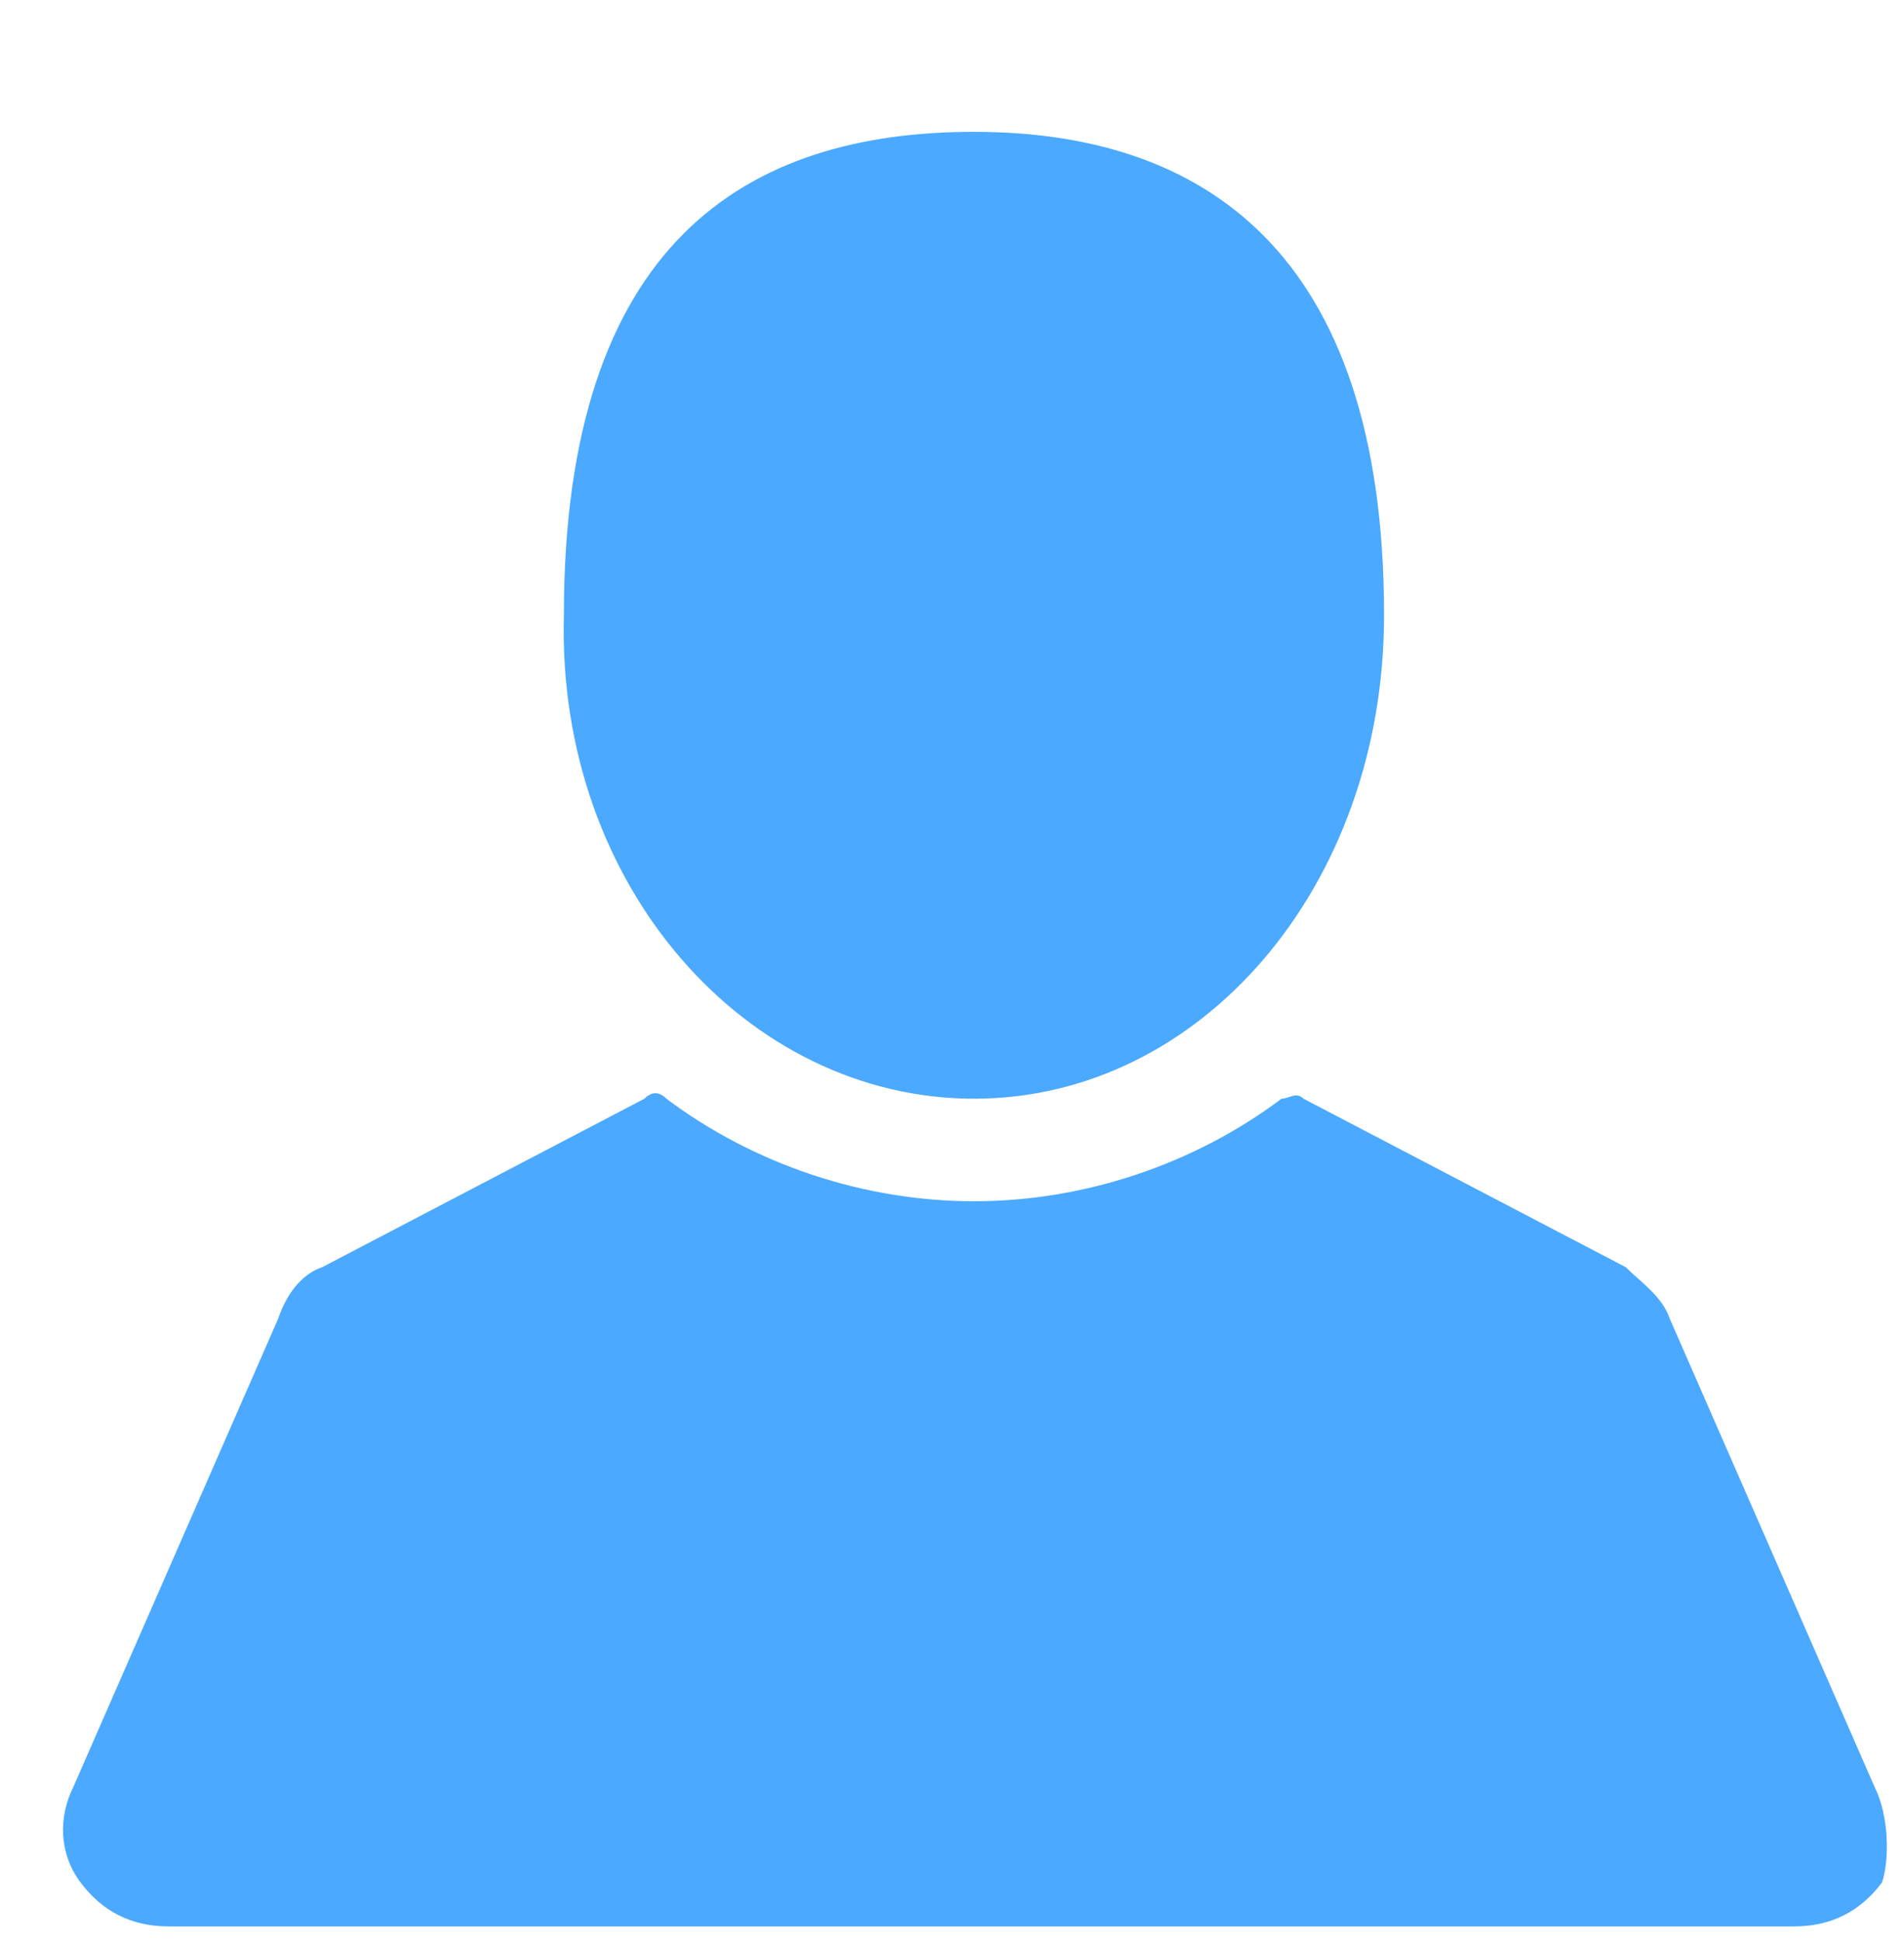 <?xml version="1.0" encoding="utf-8"?>
<!-- Generator: Adobe Illustrator 26.3.1, SVG Export Plug-In . SVG Version: 6.00 Build 0)  -->
<svg version="1.1" id="Layer_1" xmlns="http://www.w3.org/2000/svg" xmlns:xlink="http://www.w3.org/1999/xlink" x="0px" y="0px"
	 viewBox="0 0 26 26.5" style="enable-background:new 0 0 26 26.5;" xml:space="preserve">
<style type="text/css">
	.st0{fill:#4BA9FF;}
</style>
<path class="st0" d="M25.6,24.4L22.8,18c-0.1-0.3-0.4-0.5-0.6-0.7l-4.4-2.3c-0.1-0.1-0.2,0-0.3,0c-1.2,0.9-2.7,1.4-4.2,1.4
	c-1.5,0-3-0.5-4.2-1.4c-0.1-0.1-0.2-0.1-0.3,0l-4.4,2.3c-0.3,0.1-0.5,0.4-0.6,0.7l-2.8,6.4c-0.2,0.4-0.2,0.9,0.1,1.3
	c0.3,0.4,0.7,0.6,1.2,0.6h22.2c0.5,0,0.9-0.2,1.2-0.6C25.8,25.4,25.8,24.8,25.6,24.4z"/>
<path class="st0" d="M13.3,15c3.1,0,5.6-2.9,5.6-6.6c0-5-2.5-6.6-5.6-6.6c-3.1,0-5.6,1.5-5.6,6.6C7.6,12.1,10.2,15,13.3,15z"/>
</svg>
